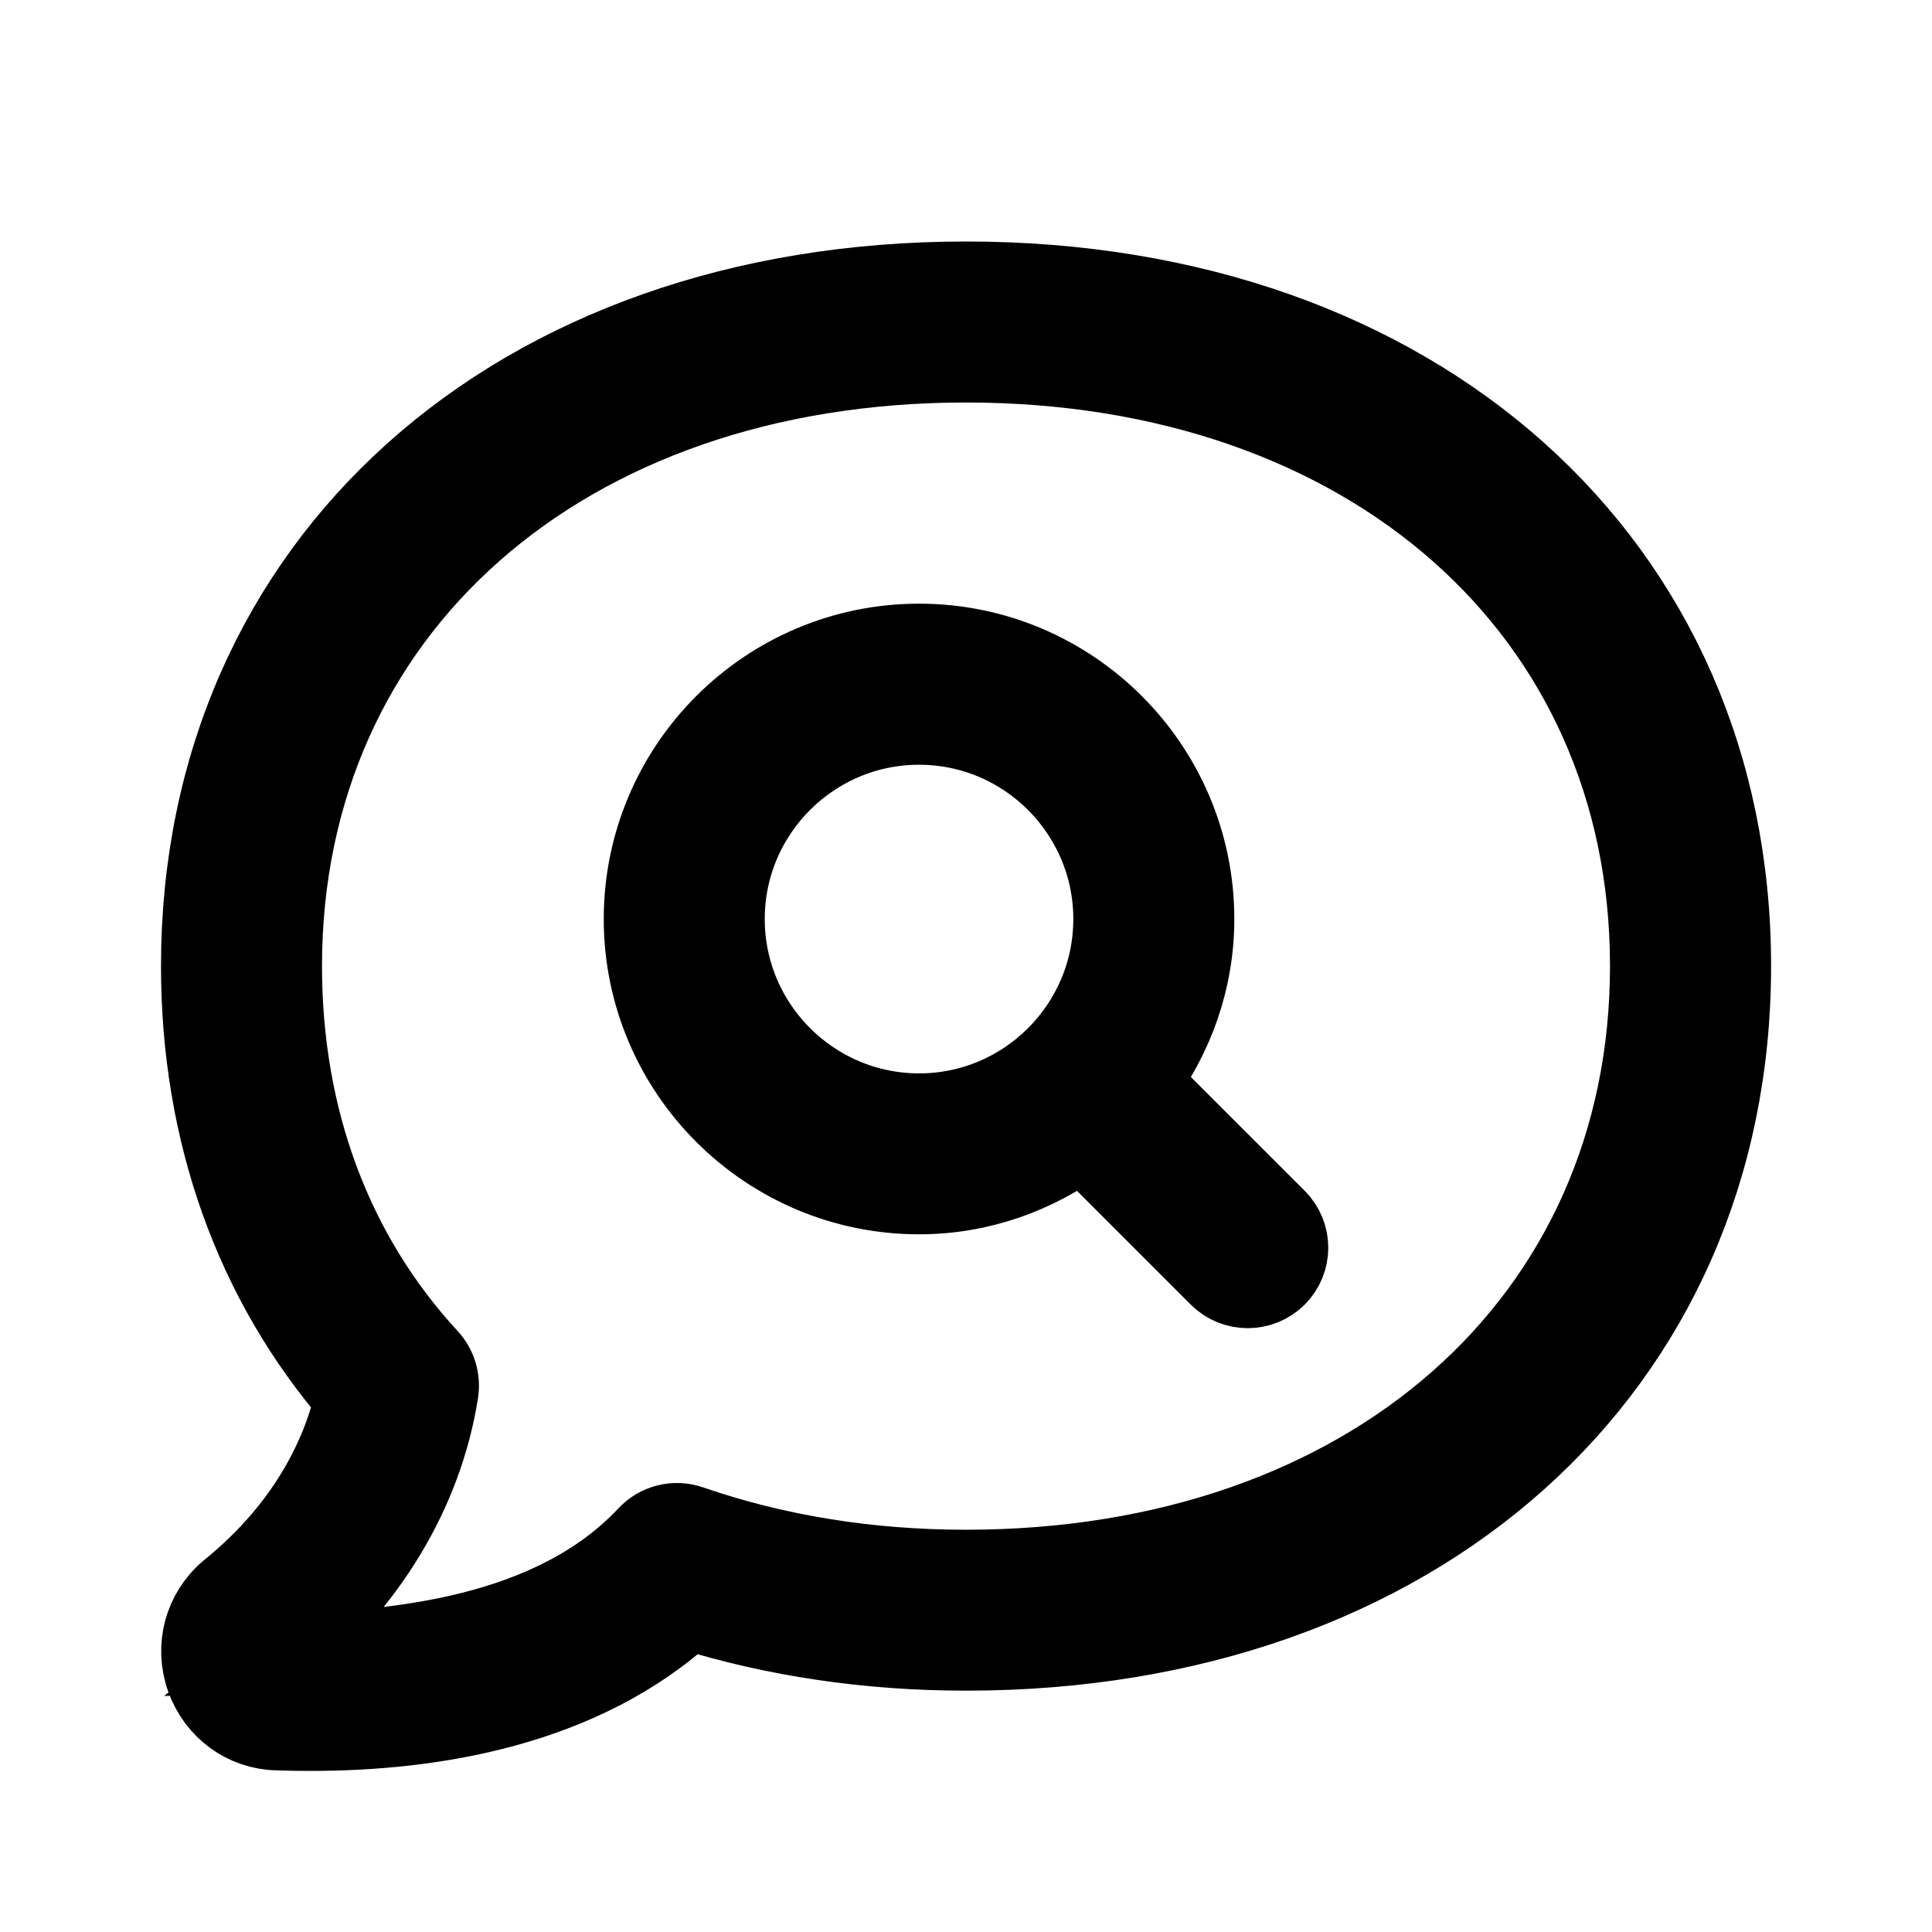 <svg viewBox="0 0 24 24" fill="currentColor" stroke="currentColor" xmlns="http://www.w3.org/2000/svg">
<path d="M12 3.5C6.406 3.5 2.5 6.996 2.5 12.001C2.5 14.065 3.16 15.913 4.413 17.361C4.276 17.967 3.897 18.923 2.847 19.771C2.535 20.035 2.423 20.457 2.56 20.844C2.697 21.228 3.045 21.483 3.443 21.492C3.578 21.497 3.716 21.499 3.859 21.499C5.358 21.499 7.231 21.207 8.546 19.992C9.629 20.33 10.789 20.502 12.001 20.502C17.595 20.502 21.501 17.006 21.501 12.001C21.501 6.996 17.594 3.5 12 3.5ZM12 19.503C10.788 19.503 9.635 19.317 8.573 18.95C8.385 18.885 8.179 18.937 8.045 19.081C6.866 20.339 4.899 20.517 3.484 20.542C4.554 19.677 5.251 18.522 5.444 17.29C5.467 17.139 5.421 16.986 5.317 16.873C4.129 15.586 3.5 13.901 3.5 12.001C3.5 7.584 6.995 4.5 12 4.5C17.005 4.5 20.5 7.584 20.5 12.001C20.5 16.418 17.005 19.503 12 19.503ZM14.151 13.444C14.574 12.875 14.833 12.178 14.833 11.416C14.833 9.532 13.301 7.999 11.417 7.999C9.533 7.999 8 9.532 8 11.416C8 13.3 9.533 14.833 11.417 14.833C12.179 14.833 12.875 14.574 13.444 14.151L15.146 15.853C15.244 15.951 15.372 15.999 15.5 15.999C15.628 15.999 15.756 15.95 15.854 15.853C16.049 15.658 16.049 15.341 15.854 15.146L14.151 13.444ZM9 11.417C9 10.084 10.084 9 11.417 9C12.749 9 13.833 10.084 13.833 11.417C13.833 12.75 12.749 13.834 11.417 13.834C10.084 13.833 9 12.749 9 11.417Z" />
</svg>
